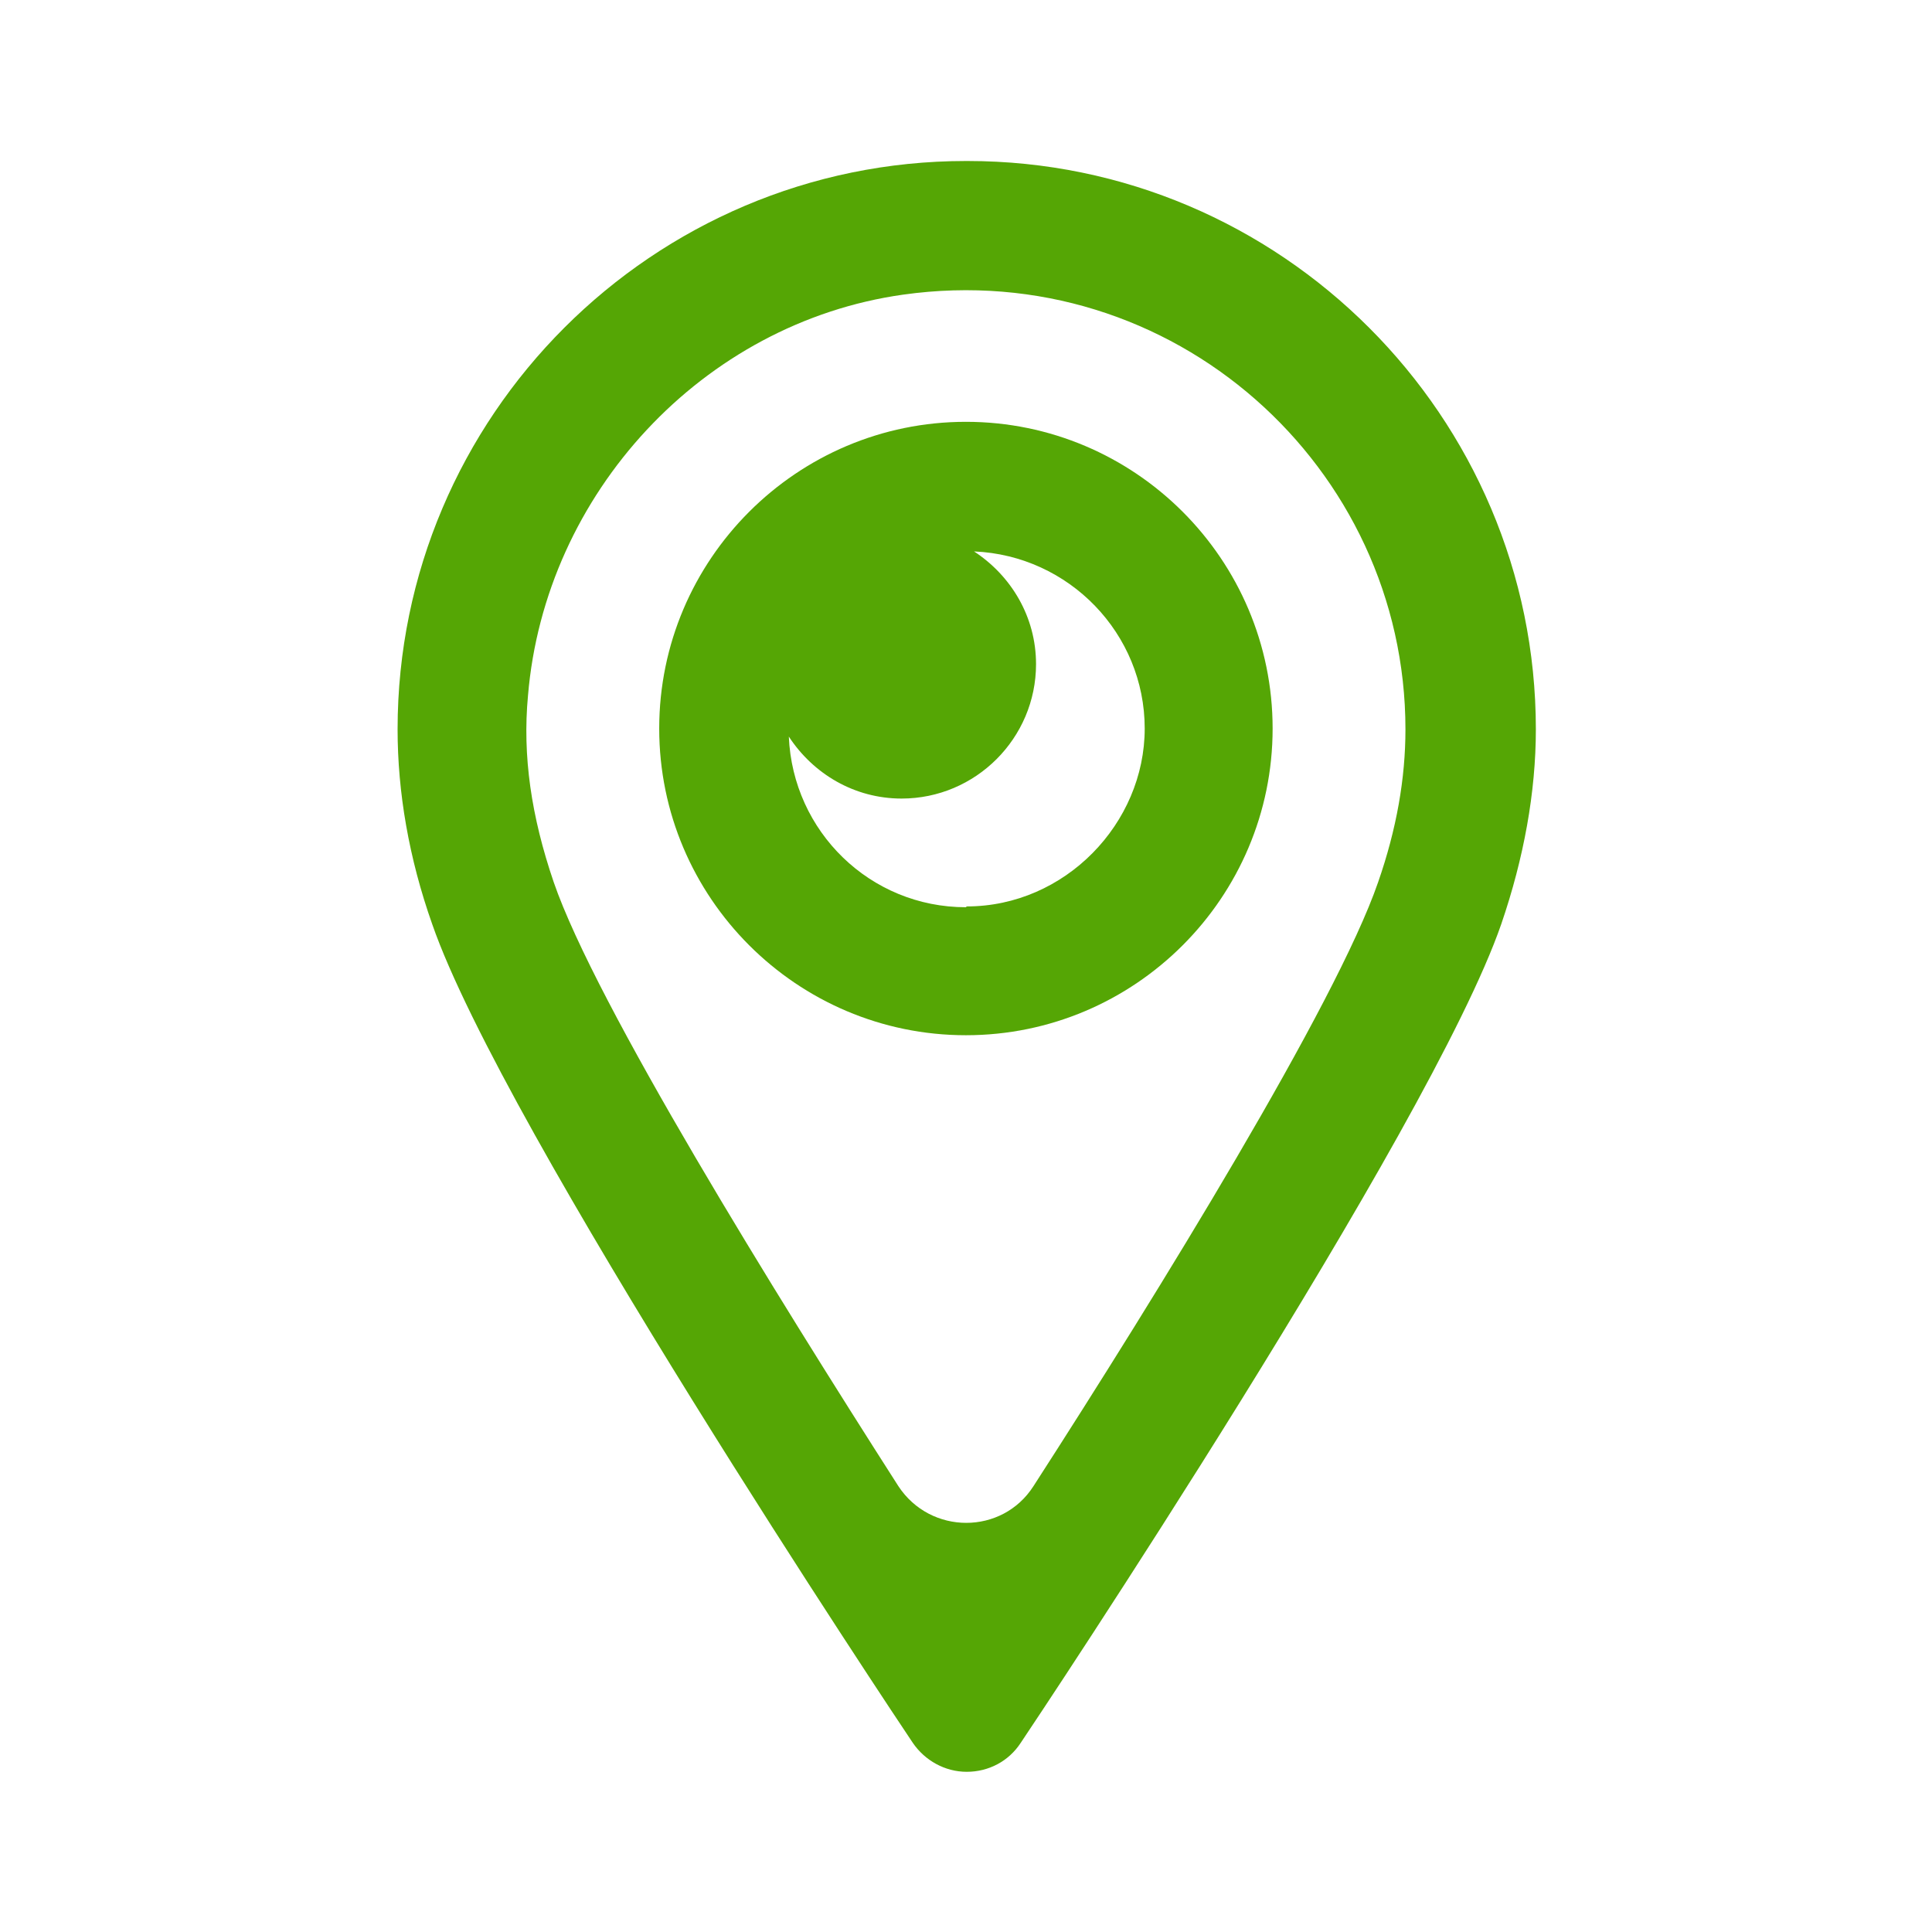<svg width="24" height="24" viewBox="0 0 24 24" fill="none" xmlns="http://www.w3.org/2000/svg">
<g clip-path="url(#clip0_2111_4798)">
<path d="M11.999 2C8.109 2 4.939 5.17 4.939 9.06C4.939 9.84 5.079 10.66 5.369 11.48C6.249 14.02 11.13 21.34 11.339 21.65C11.489 21.87 11.739 22.01 12.009 22.01C12.28 22.01 12.53 21.88 12.68 21.65C12.889 21.34 17.77 14.02 18.649 11.48C18.93 10.66 19.079 9.84 19.079 9.06C19.079 5.17 15.909 2 12.02 2H11.999ZM17.119 10.96C16.599 12.47 14.38 16.07 12.839 18.46C12.45 19.07 11.559 19.07 11.159 18.46C9.629 16.07 7.399 12.47 6.879 10.96C6.599 10.14 6.489 9.39 6.559 8.64C6.769 6.13 8.729 4.01 11.22 3.66C14.569 3.19 17.459 5.8 17.459 9.06C17.459 9.67 17.349 10.3 17.119 10.96Z" fill="#55A605"/>
<path d="M11.999 5.24C9.899 5.24 8.189 6.95 8.189 9.05C8.189 11.15 9.899 12.86 11.999 12.86C14.1 12.86 15.809 11.15 15.809 9.05C15.809 6.95 14.1 5.24 11.999 5.24ZM11.999 11.27C10.809 11.27 9.849 10.33 9.799 9.15C10.1 9.61 10.61 9.92 11.2 9.92C12.12 9.92 12.87 9.17 12.87 8.25C12.87 7.66 12.559 7.15 12.1 6.85C13.28 6.9 14.22 7.87 14.22 9.05C14.22 10.23 13.229 11.26 12.009 11.26L11.999 11.27Z" fill="#55A605"/>
</g>
<defs>
<clipPath id="clip0_2111_4798">
<rect width="24" height="24" fill="white"/>
</clipPath>
</defs>
</svg>
